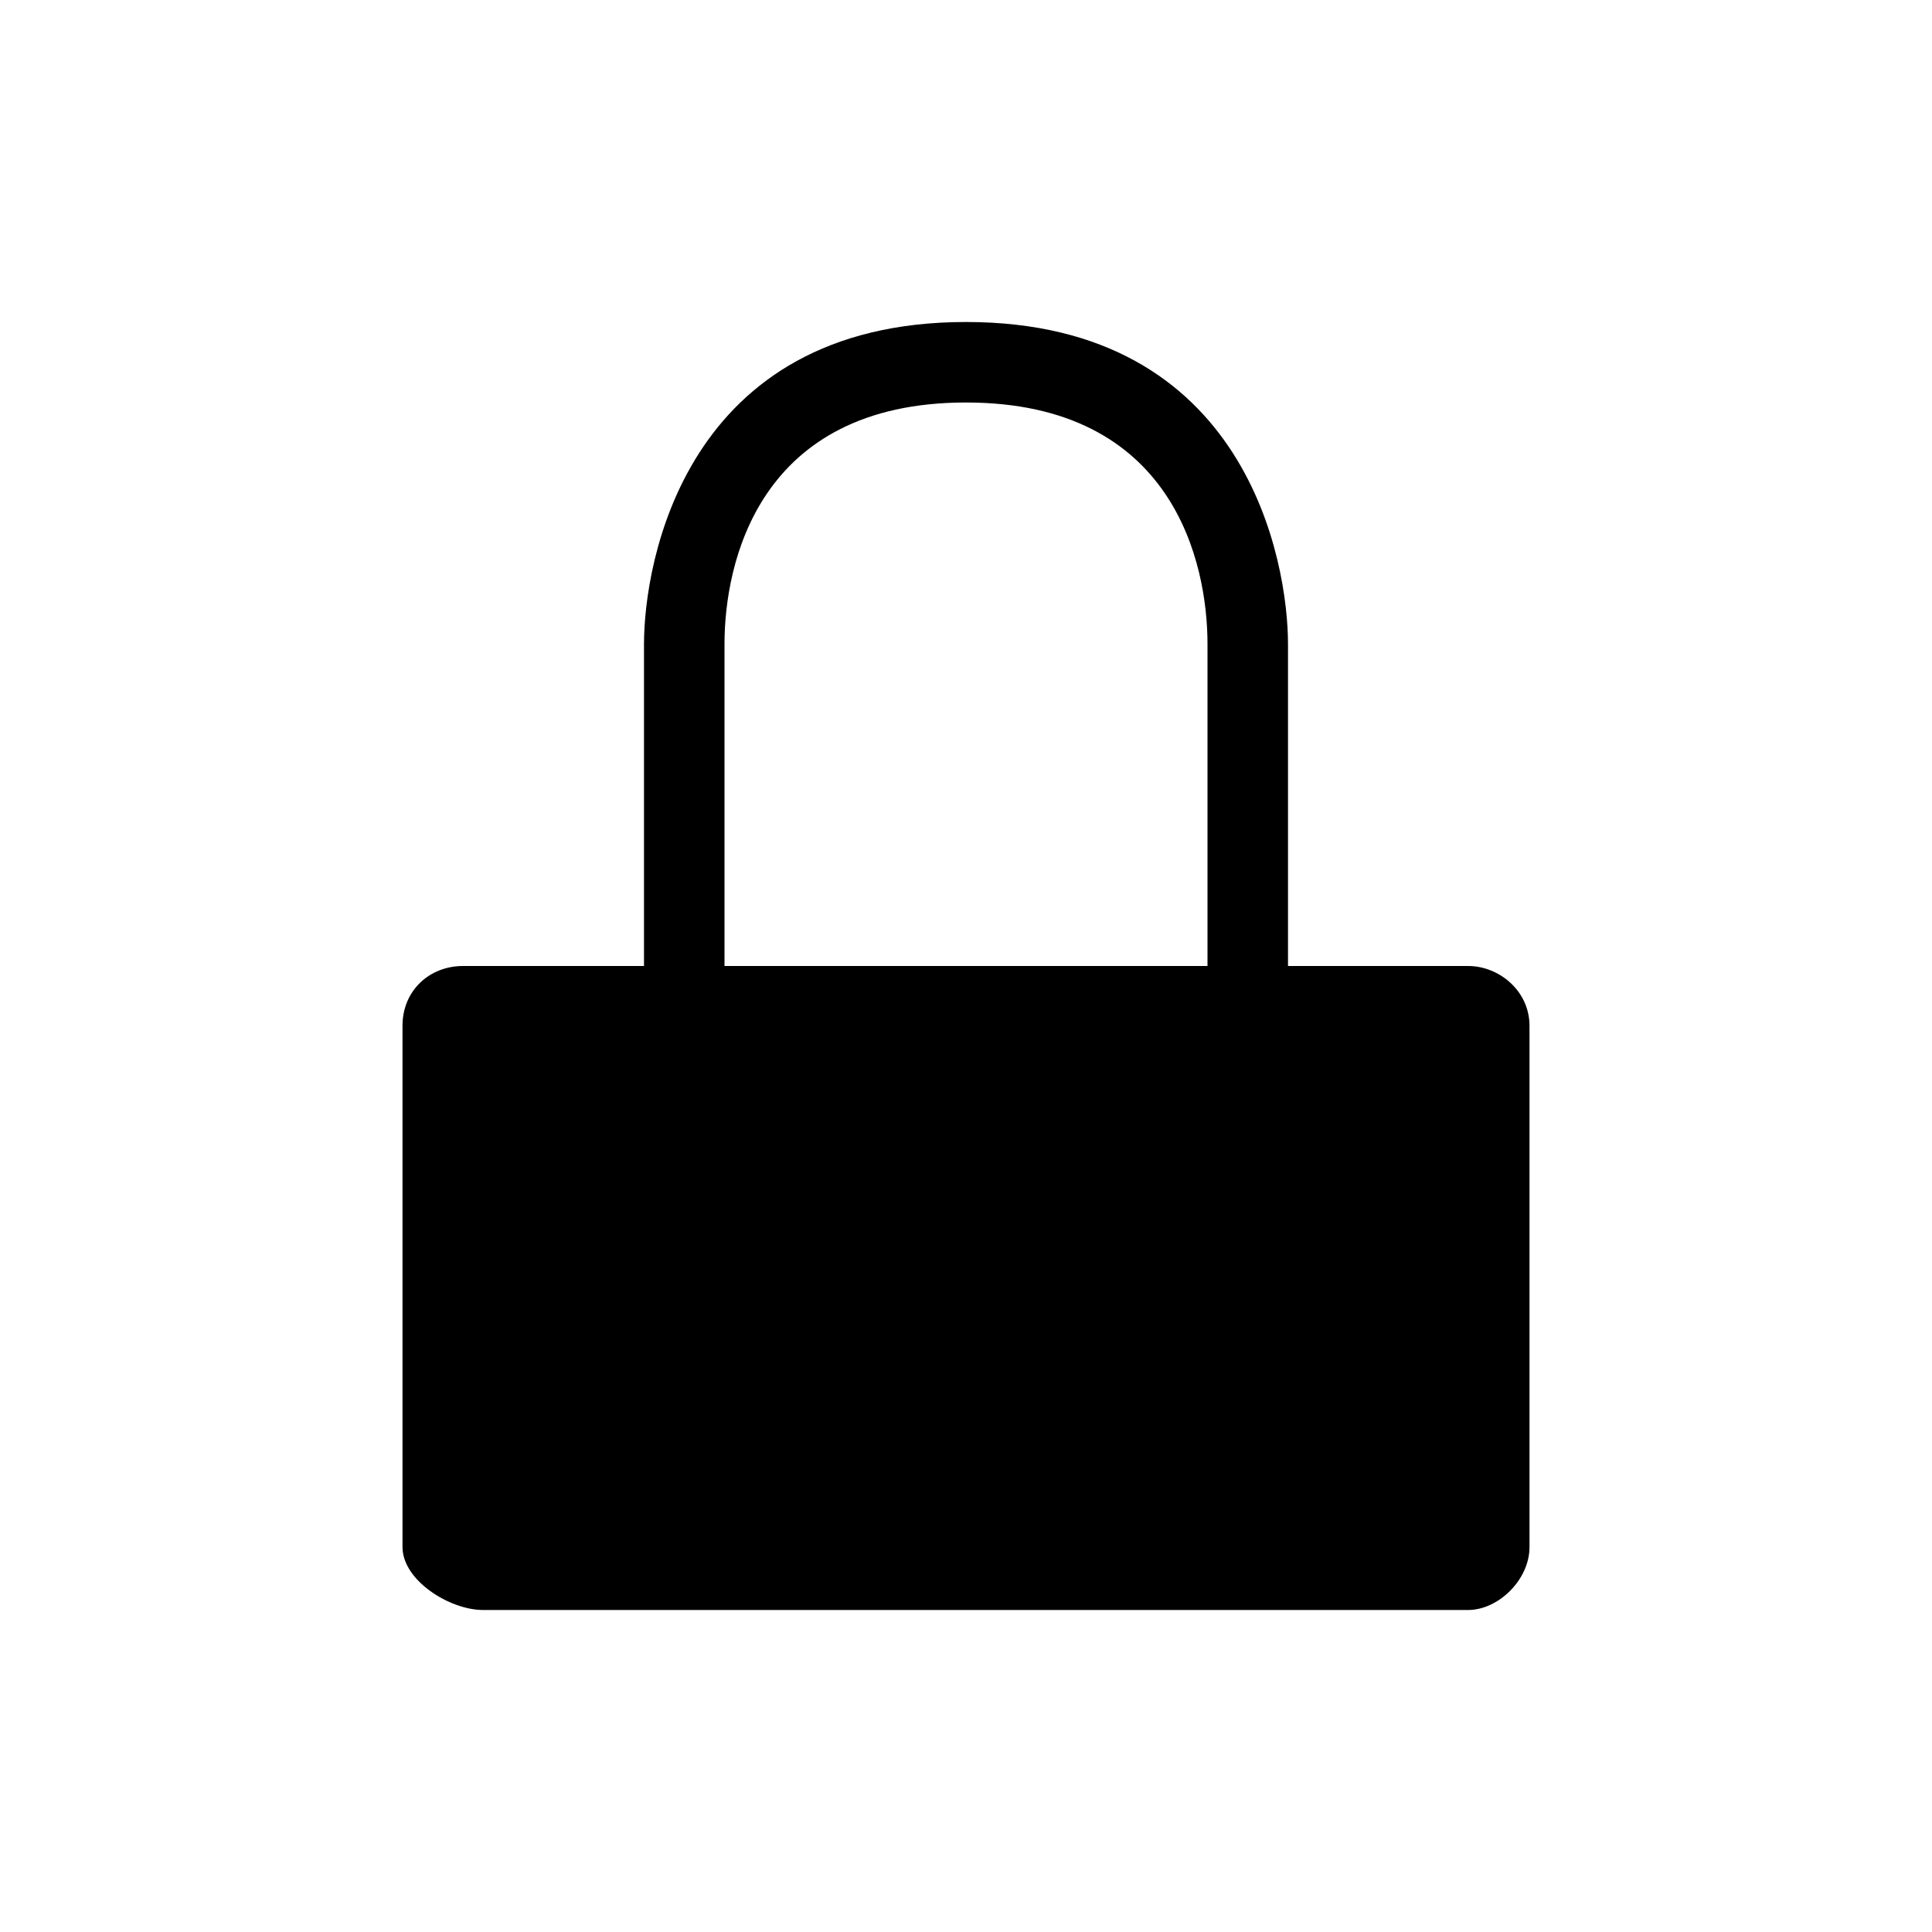 <svg xmlns="http://www.w3.org/2000/svg" xmlns:svg="http://www.w3.org/2000/svg" viewBox="0 0 24 24" version="1.1" id="svg1" width="24" height="24">
  <defs id="defs3051">
    <style type="text/css" id="current-color-scheme"> .ColorScheme-Text { color:#eff0f1; } </style>
  </defs>
  <g transform="translate(1,1)">
    <path style="color:currentColor;fill:currentColor;stroke-width:1.265" d="M 11,3 C 7.498,3 7,6 7,7 v 4 H 4.751 C 4.336,11 4,11.304 4,11.743 V 18.218 C 4,18.633 4.587,19 5,19 H 17.238 C 17.611,19 18,18.626 18,18.218 V 11.743 C 18,11.308 17.621,11 17.238,11 H 15 V 7 C 15,6 14.502,3 11,3 Z m 0,1 c 2.582,0 3,2 3,3 v 4 H 8 V 7 C 8,6 8.418,4 11,4 Z" class="ColorScheme-Text" id="path1"/>
  </g>
</svg>
